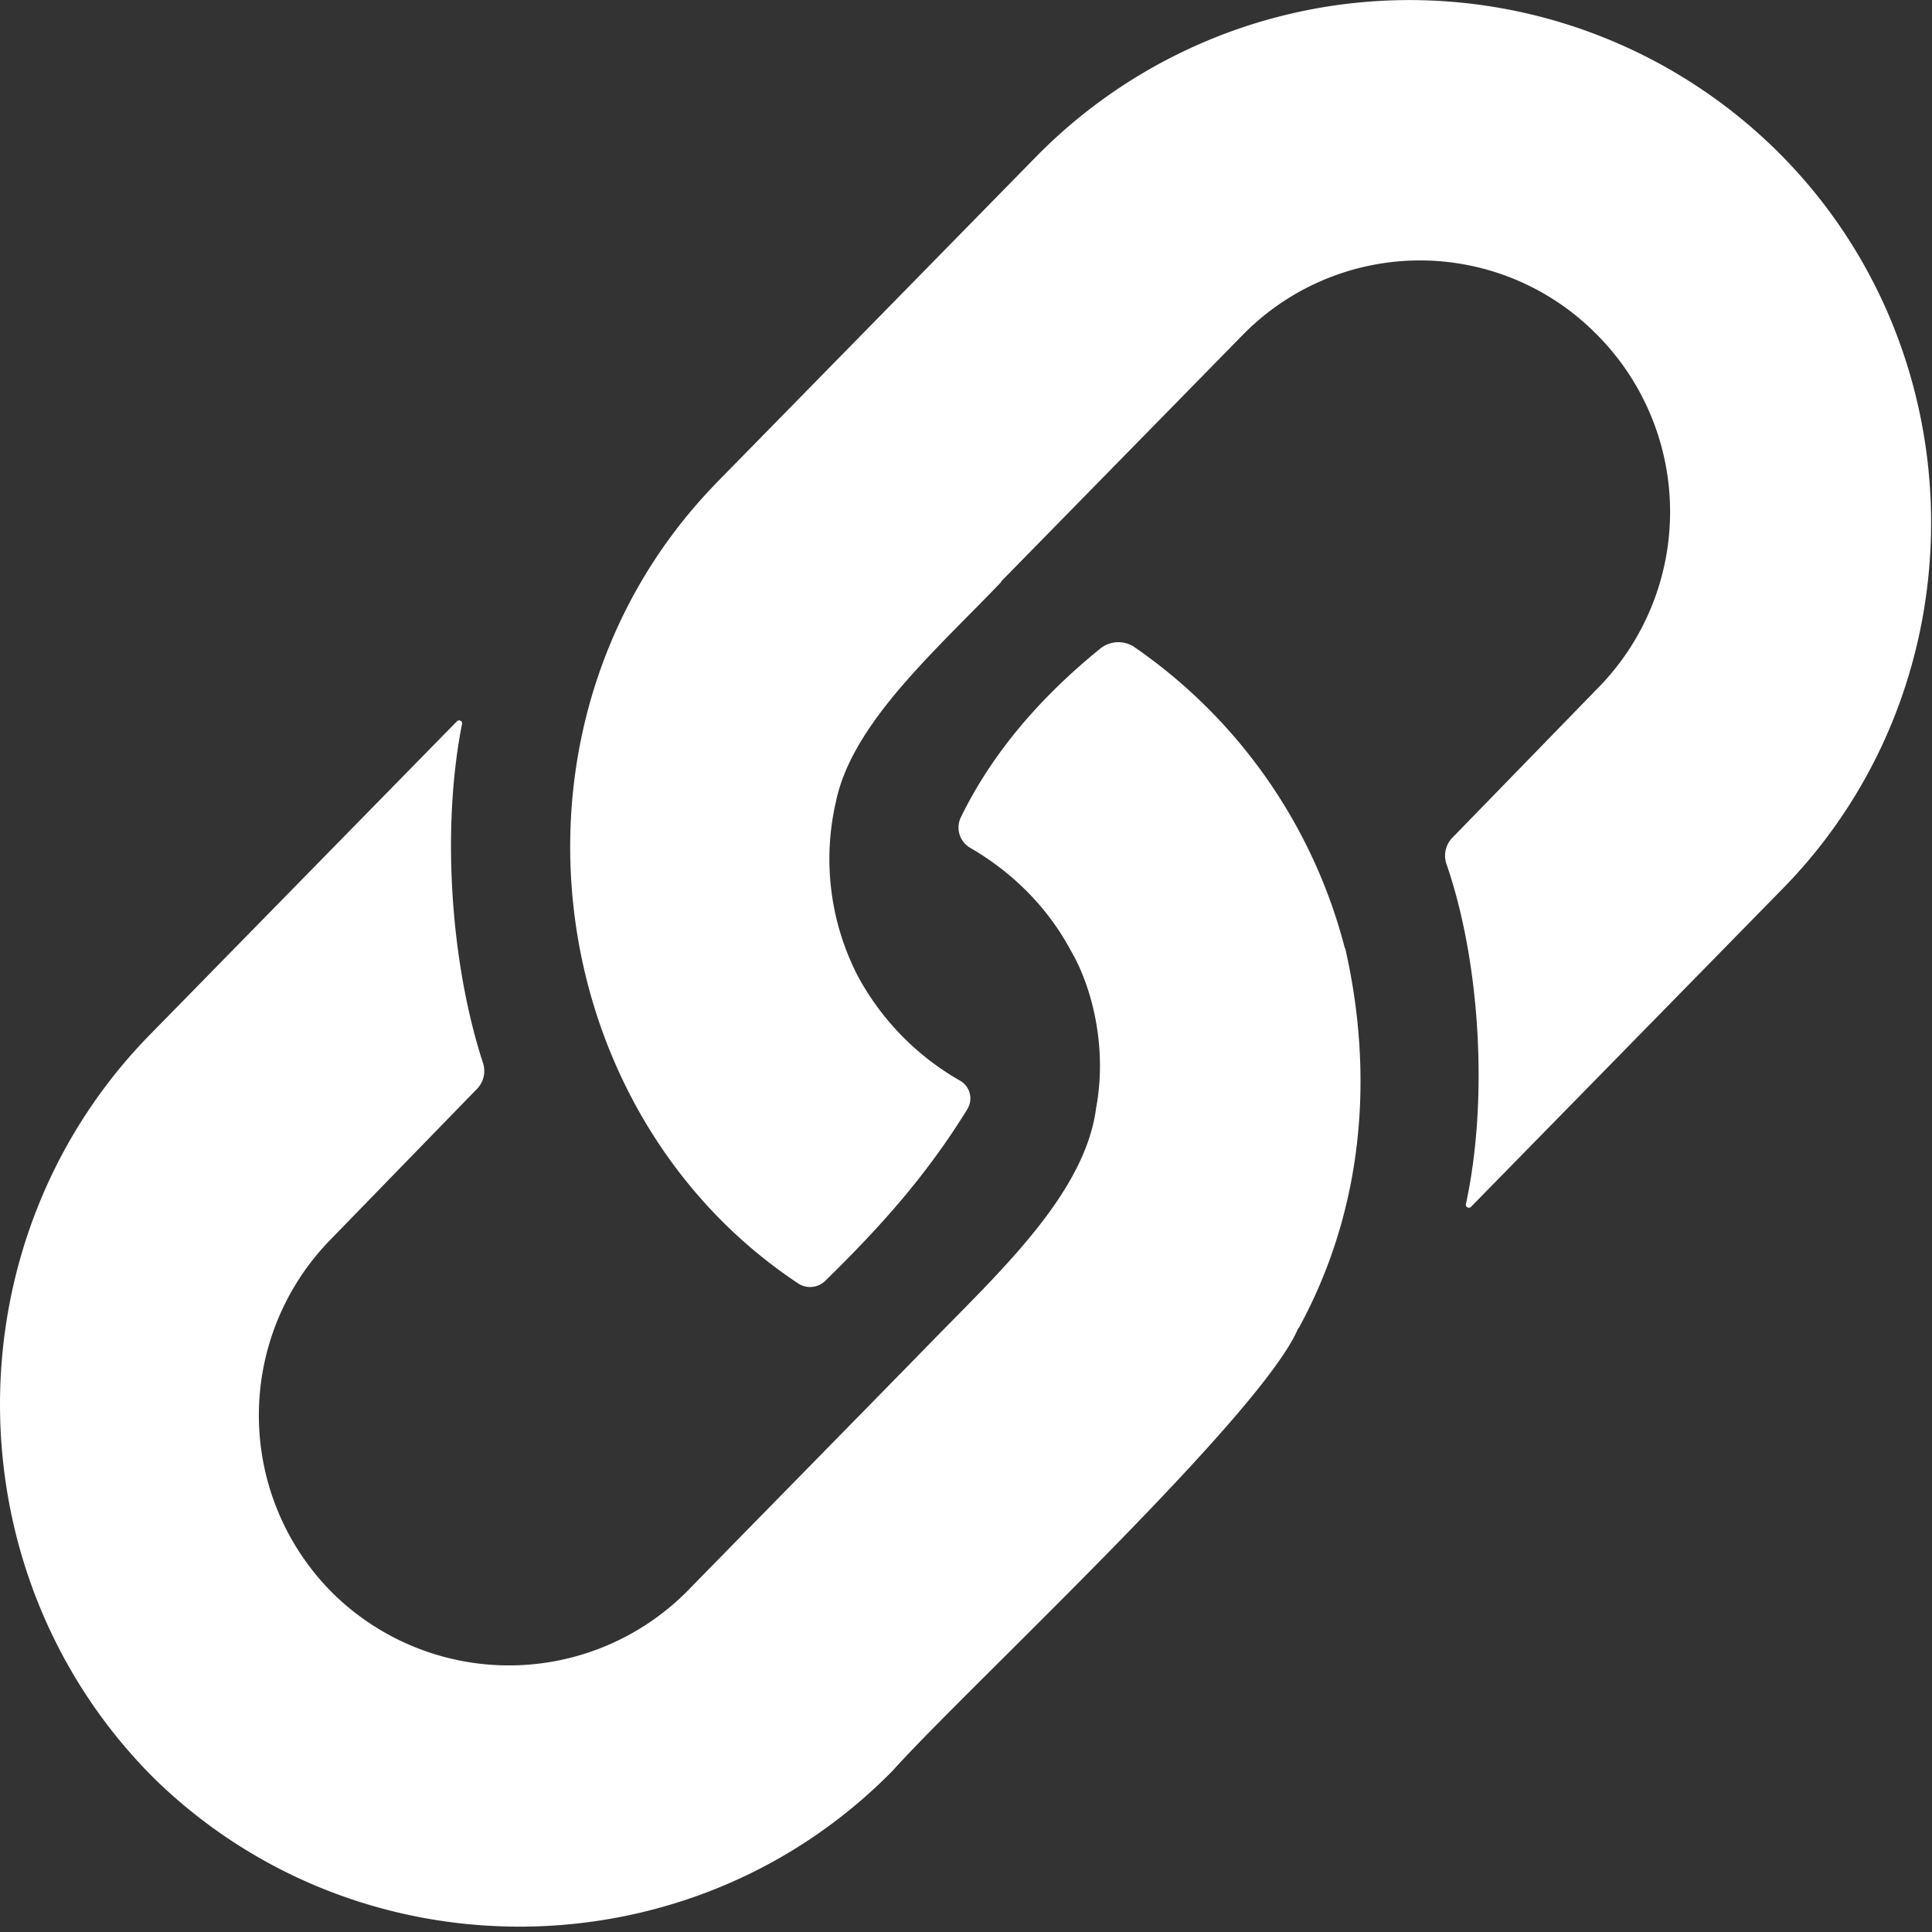 <svg width="20" height="20" fill="none" xmlns="http://www.w3.org/2000/svg"><rect width="100%" height="100%" fill="#333333" stroke="none"/><path d="M7.404 5.012c-2.356 2.437-1.841 6.482.857 8.273.089.06.207.048.283-.027.568-.555 1.049-1.092 1.47-1.776a.213.213 0 0 0-.084-.3A2.744 2.744 0 0 1 8.878 10.1a2.64 2.64 0 0 1-.224-1.803c.169-.815 1.044-1.573 1.712-2.274l-.004-.002 2.504-2.555a2.568 2.568 0 0 1 3.648-.019 2.6 2.6 0 0 1 .037 3.666l-1.517 1.56a.266.266 0 0 0-.06.272c.35 1.013.435 2.441.201 3.52-.006.03.03.05.053.028l3.228-3.295c2.062-2.105 2.044-5.531-.04-7.615a5.416 5.416 0 0 0-7.691.04L7.417 4.998l-.013.014z" fill="#fff"/><path d="m13.439 13.75.006-.003c.659-1.204.788-2.586.48-3.933l-.002.002h-.001a5.434 5.434 0 0 0-2.19-3.125.3.3 0 0 0-.332.015c-.554.448-1.096 1.022-1.453 1.754a.243.243 0 0 0 .097.317c.414.24.789.593 1.04 1.062.196.33.388.957.263 1.631-.116.894-1.019 1.714-1.736 2.453-.546.559-1.935 1.974-2.49 2.542a2.6 2.6 0 0 1-3.666.038 2.6 2.6 0 0 1-.038-3.666l1.521-1.565A.266.266 0 0 0 5 11.004c-.338-1.036-.43-2.432-.217-3.51.006-.03-.031-.049-.053-.027l-3.179 3.245c-2.083 2.127-2.066 5.588.04 7.693 2.125 2.083 5.57 2.048 7.653-.078.723-.81 3.821-3.678 4.195-4.577z" fill="#fff"/></svg>